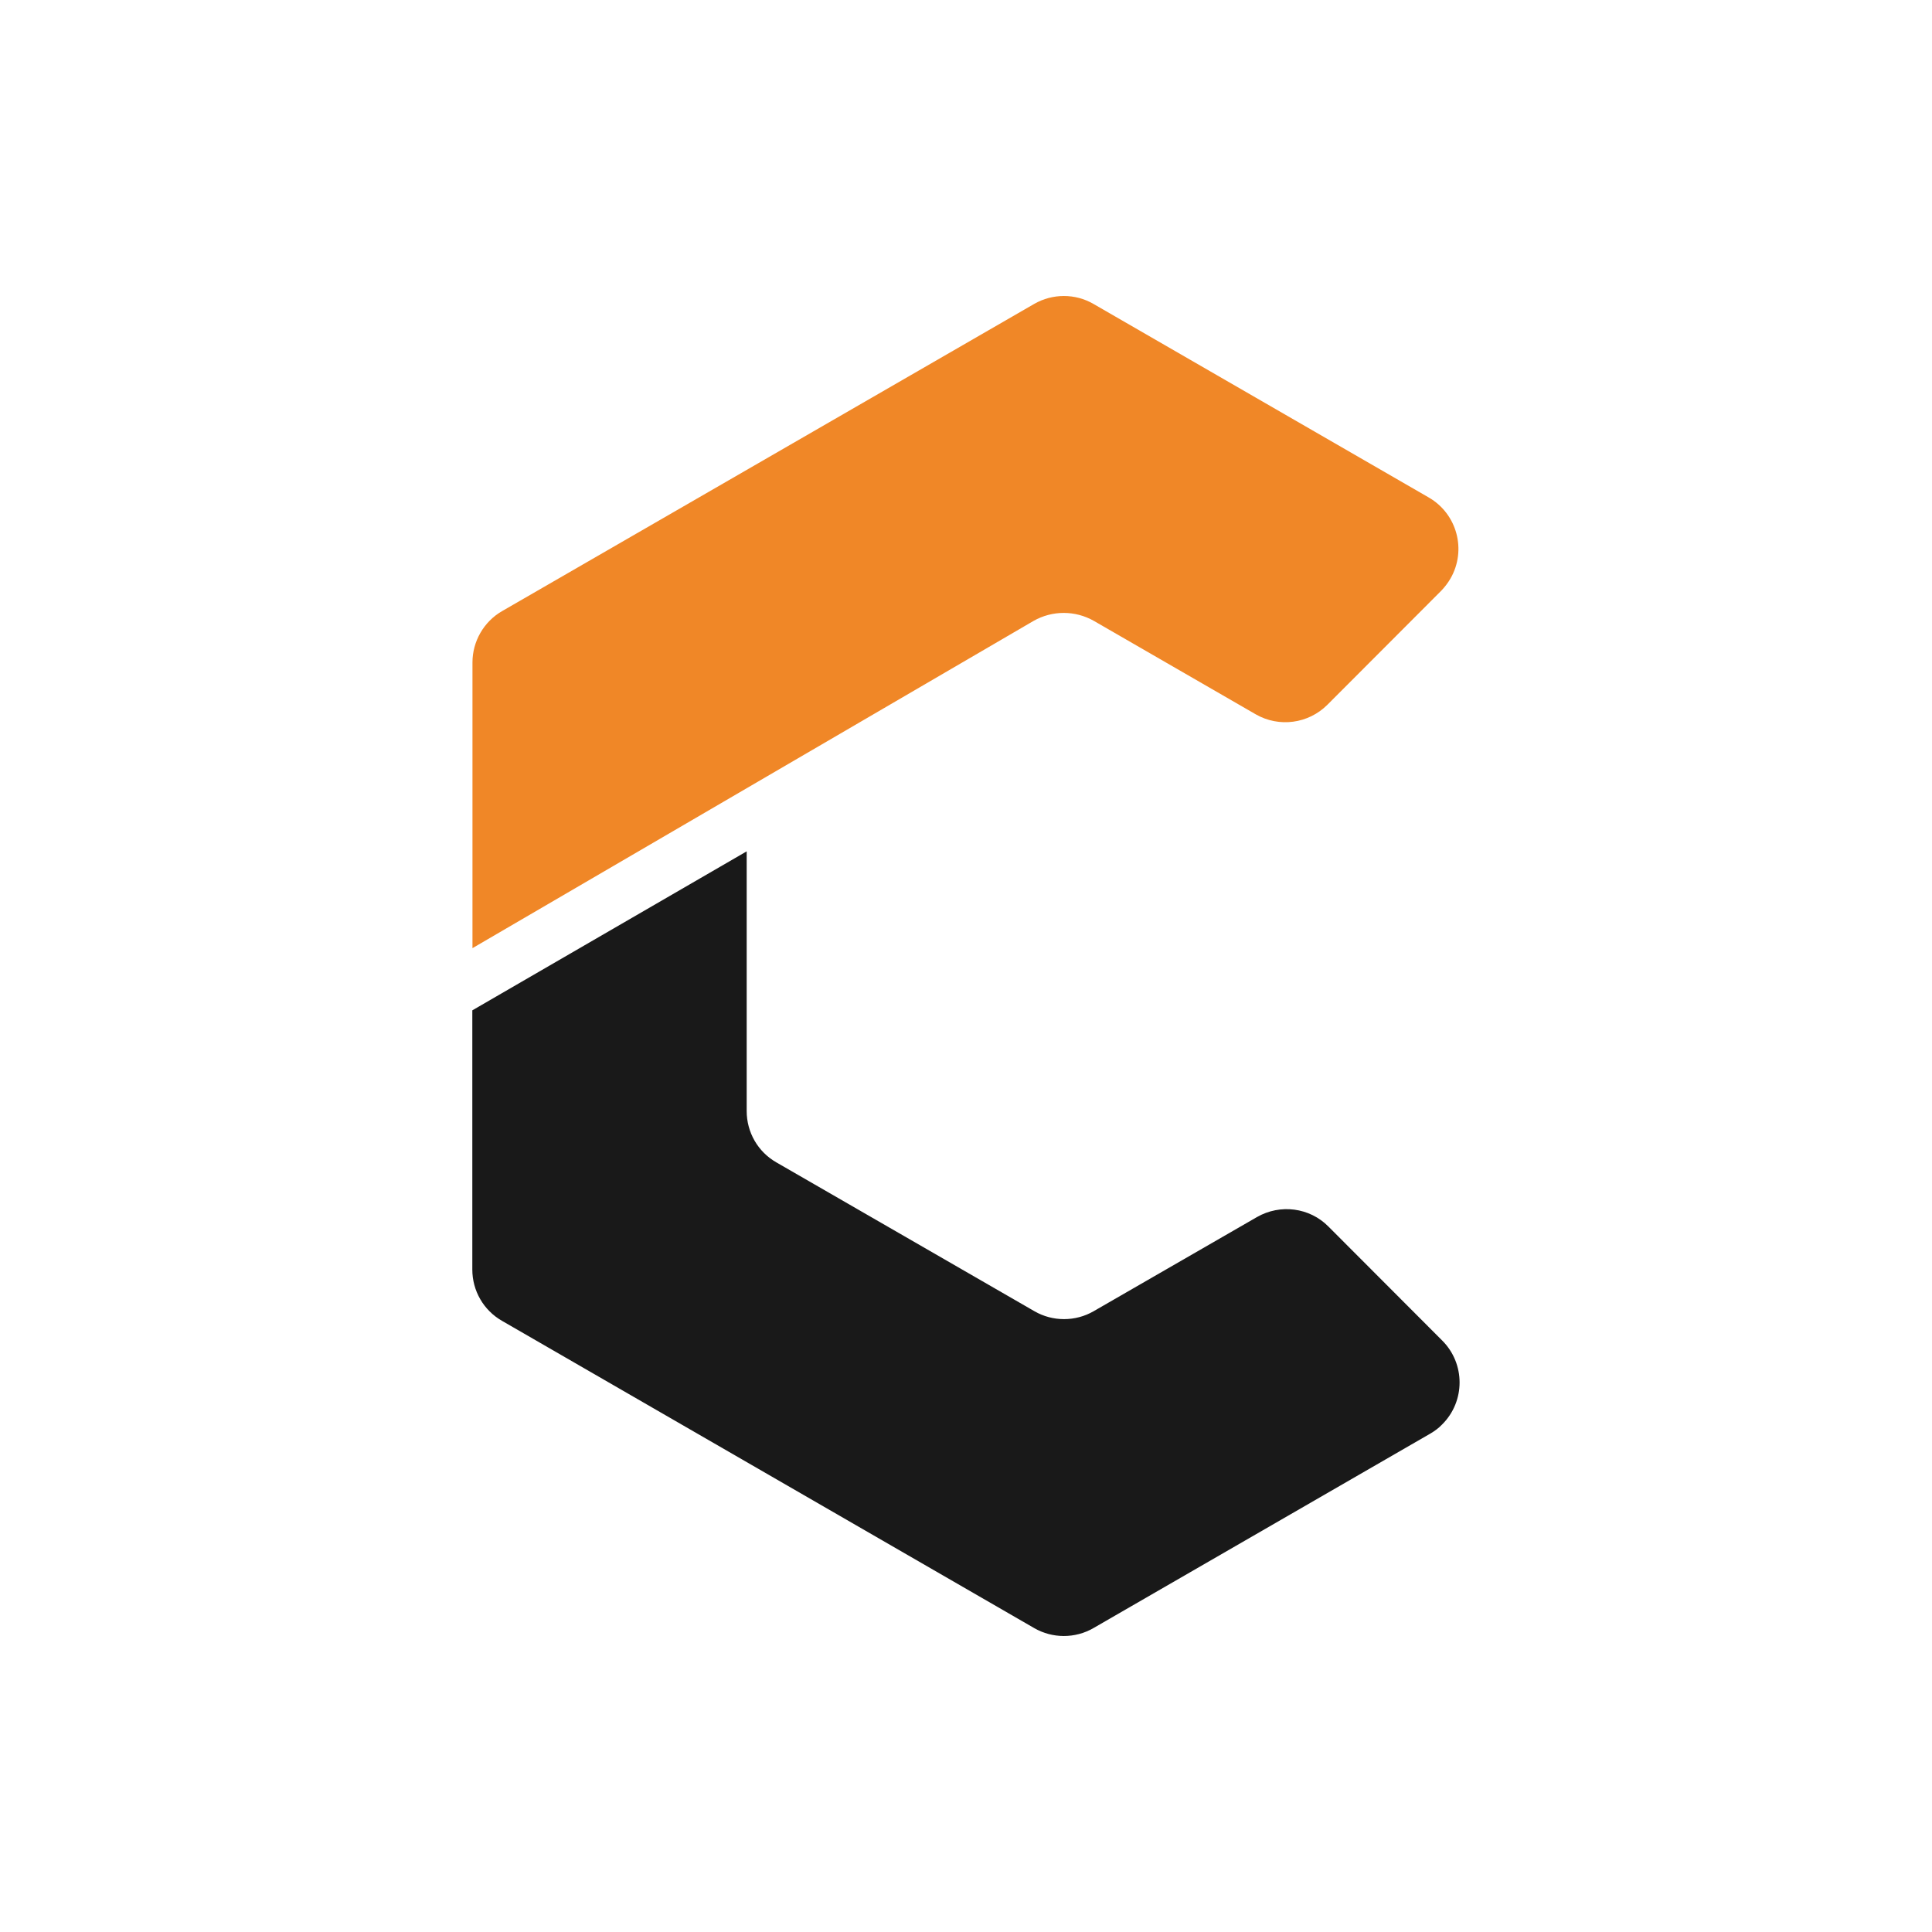 <svg width="64" height="64" viewBox="0 0 64 64" fill="none" xmlns="http://www.w3.org/2000/svg">
<rect width="64" height="64" fill="white"/>
<path d="M32 64C49.673 64 64 49.673 64 32C64 14.327 49.673 0 32 0C14.327 0 0 14.327 0 32C0 49.673 14.327 64 32 64Z" fill="white"/>
<path d="M16.629 20.246L34.26 10.067C34.87 9.718 35.617 9.718 36.221 10.067L47.328 16.479C48.268 17.021 48.591 18.223 48.05 19.163C47.963 19.312 47.863 19.443 47.745 19.567L43.972 23.346C43.343 23.975 42.372 24.106 41.6 23.664L36.24 20.57C35.617 20.215 34.858 20.215 34.235 20.57L15.651 31.409V21.945C15.651 21.248 16.025 20.595 16.629 20.246Z" fill="#F08727"/>
<path d="M47.372 47.495L36.221 53.933C35.617 54.282 34.864 54.282 34.26 53.933L16.629 43.754C16.019 43.405 15.646 42.758 15.646 42.054V33.469L24.735 28.202V36.806C24.735 37.51 25.108 38.157 25.719 38.506L34.267 43.436C34.87 43.785 35.624 43.785 36.228 43.436L41.638 40.317C42.41 39.875 43.381 40 44.004 40.629L47.776 44.408C48.542 45.173 48.542 46.419 47.776 47.184C47.658 47.309 47.521 47.408 47.372 47.495Z" fill="#191919"/>
</svg>
